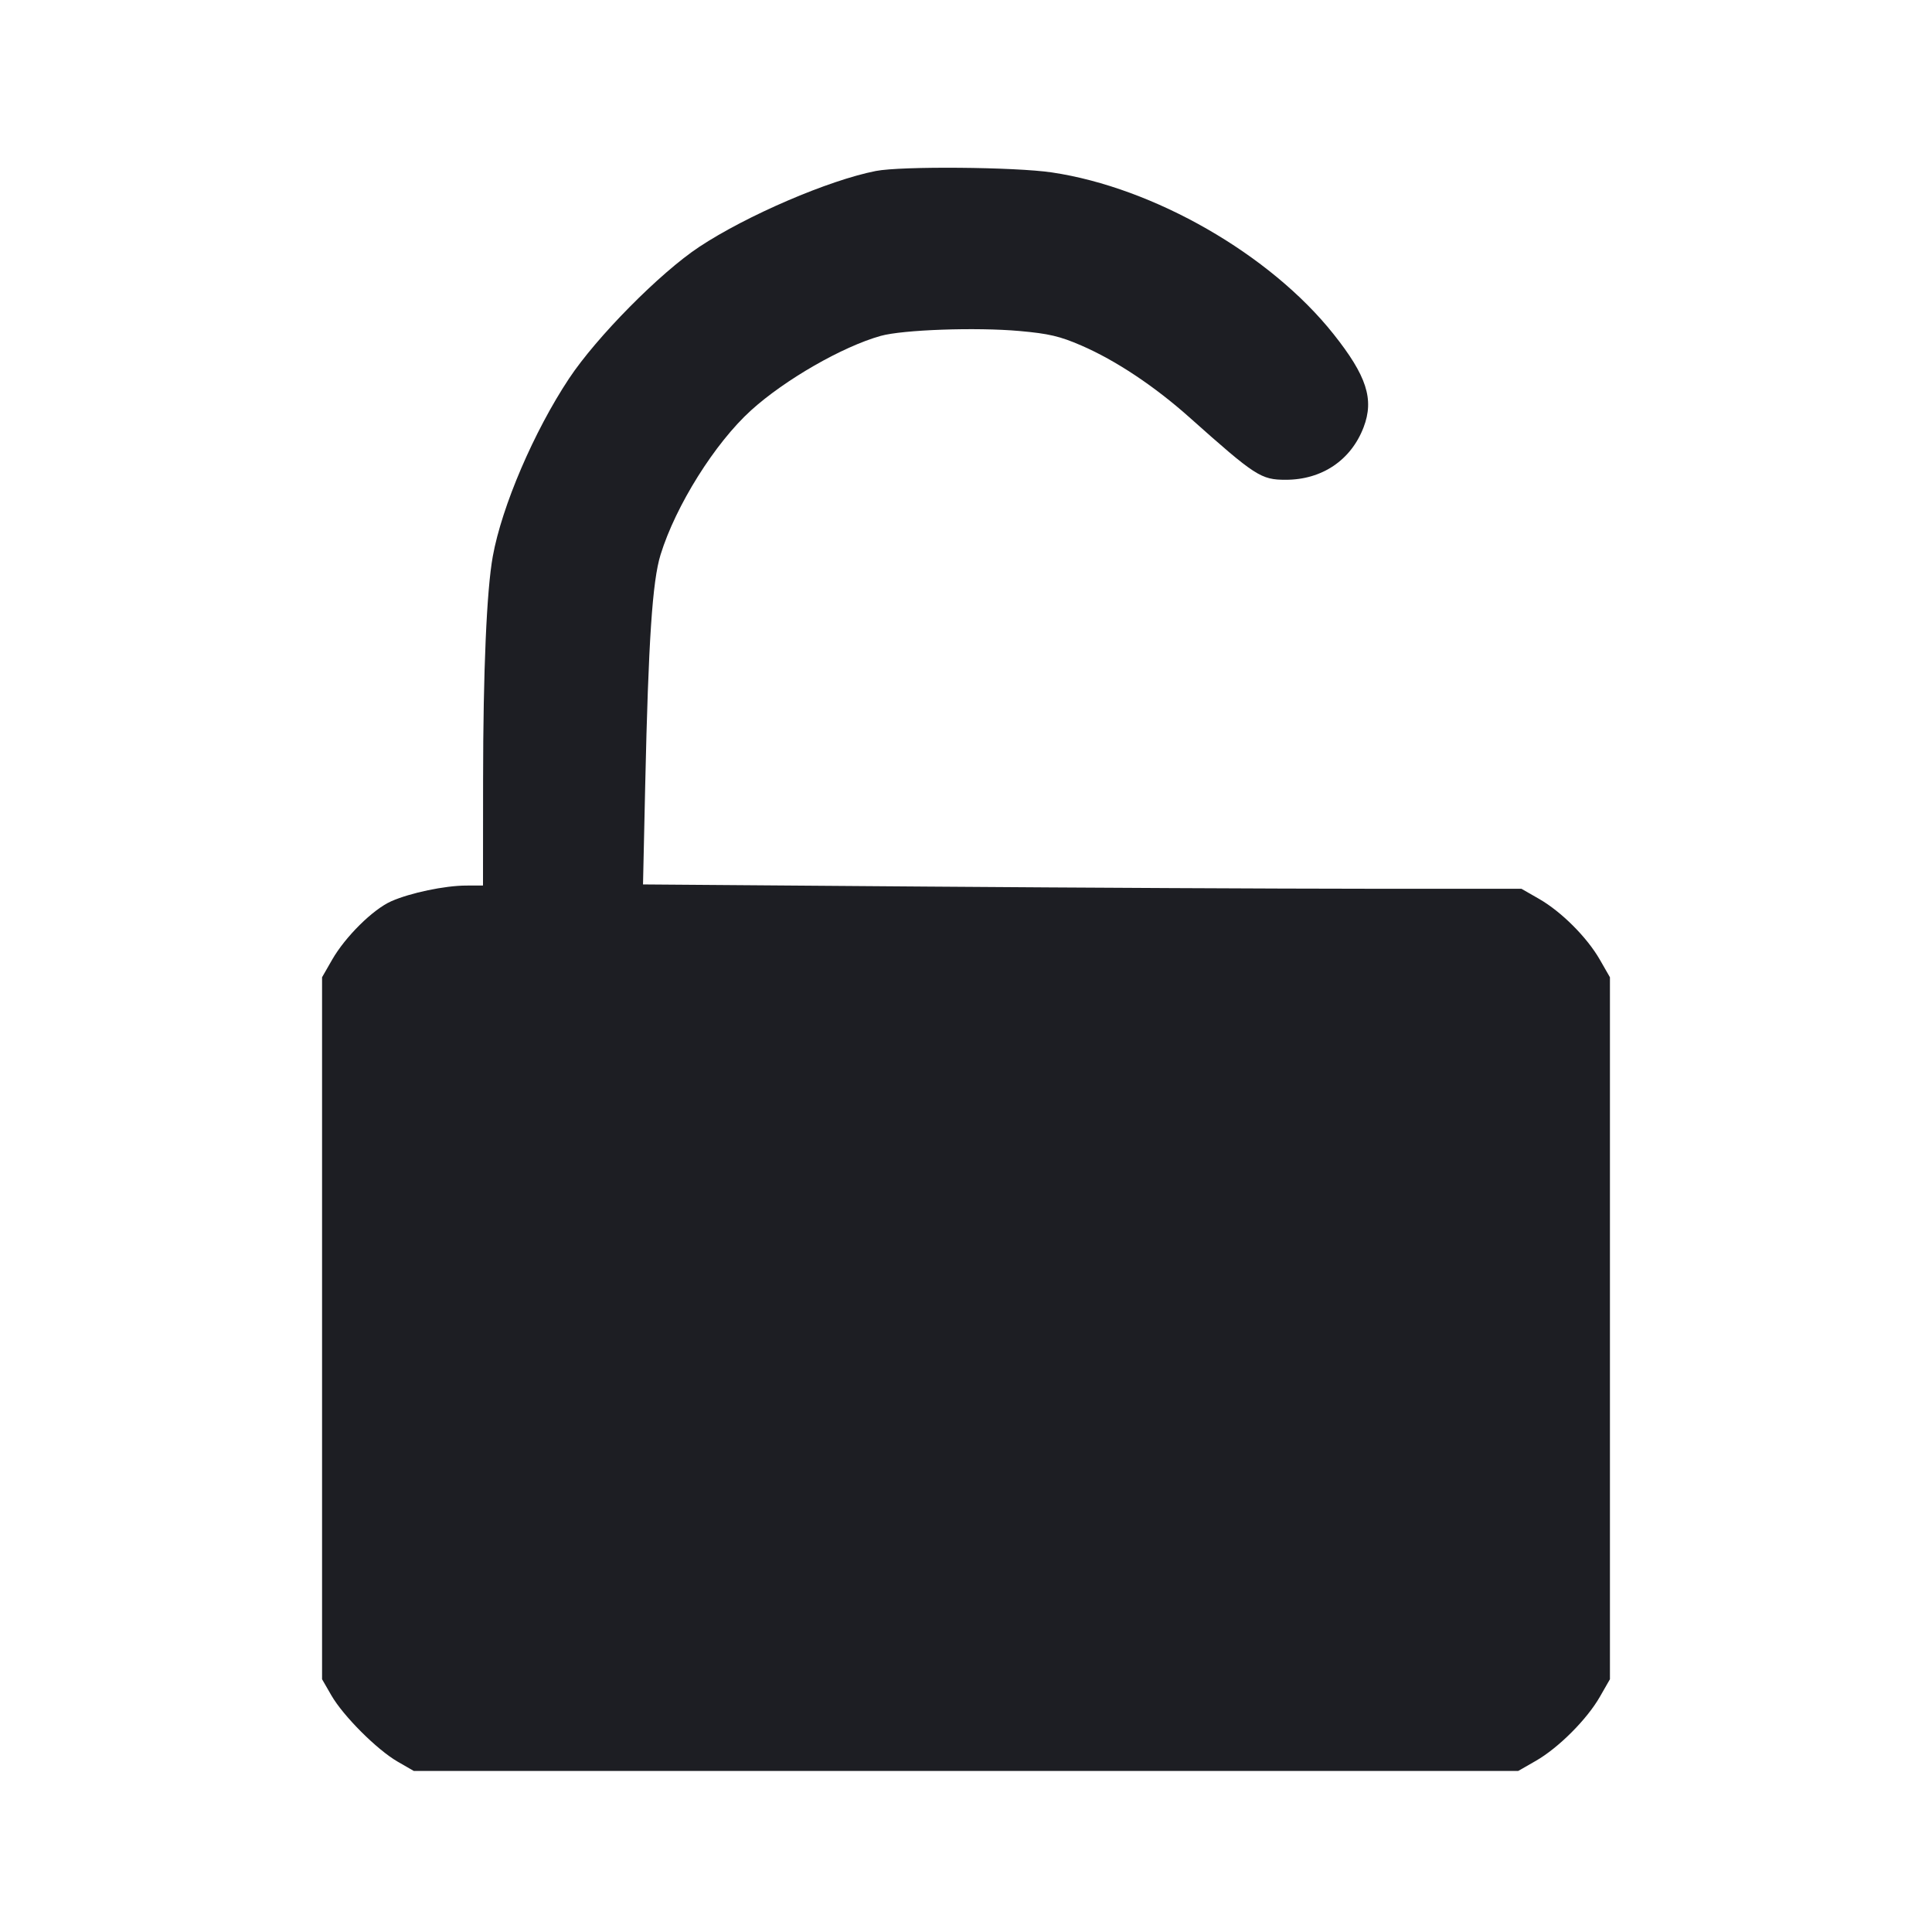 <svg viewBox="0 0 2400 2400" fill="none" xmlns="http://www.w3.org/2000/svg"><path d="M1088.000 212.399 C 1029.502 223.847,927.588 267.656,868.522 306.744 C 819.896 338.924,741.061 418.667,706.821 470.308 C 663.298 535.952,623.440 628.910,612.171 691.059 C 604.558 733.037,600.213 833.142,600.104 969.000 L 600.000 1100.000 579.000 1100.069 C 552.460 1100.157,509.596 1109.150,486.029 1119.575 C 463.330 1129.616,428.996 1163.563,412.574 1192.203 L 400.075 1214.000 400.075 1650.000 L 400.075 2086.000 411.599 2106.000 C 426.395 2131.678,468.322 2173.605,494.000 2188.401 L 514.000 2199.925 1200.000 2199.925 L 1886.000 2199.925 1907.935 2187.348 C 1935.998 2171.256,1971.256 2135.998,1987.348 2107.935 L 1999.925 2086.000 1999.925 1650.000 L 1999.925 1214.000 1987.426 1192.203 C 1971.458 1164.354,1939.646 1132.542,1911.797 1116.574 L 1890.000 1104.075 1696.000 1104.035 C 1589.300 1104.013,1343.775 1102.797,1150.389 1101.334 L 798.777 1098.672 801.527 974.336 C 805.472 796.000,810.410 721.994,820.557 689.126 C 839.410 628.064,888.131 550.350,933.059 509.678 C 975.155 471.570,1046.590 430.553,1094.000 417.269 C 1121.418 409.586,1212.620 406.368,1266.431 411.185 C 1302.943 414.453,1316.624 417.659,1343.188 429.170 C 1385.937 447.696,1433.936 479.587,1477.467 518.387 C 1559.603 591.598,1566.391 596.000,1597.146 596.000 C 1642.180 596.000,1678.308 571.646,1693.920 530.765 C 1707.195 496.005,1697.804 466.929,1656.527 414.985 C 1577.830 315.954,1433.309 232.995,1306.746 214.203 C 1260.858 207.389,1119.555 206.224,1088.000 212.399 " fill="#1D1E23" stroke="none" fill-rule="evenodd"/></svg>